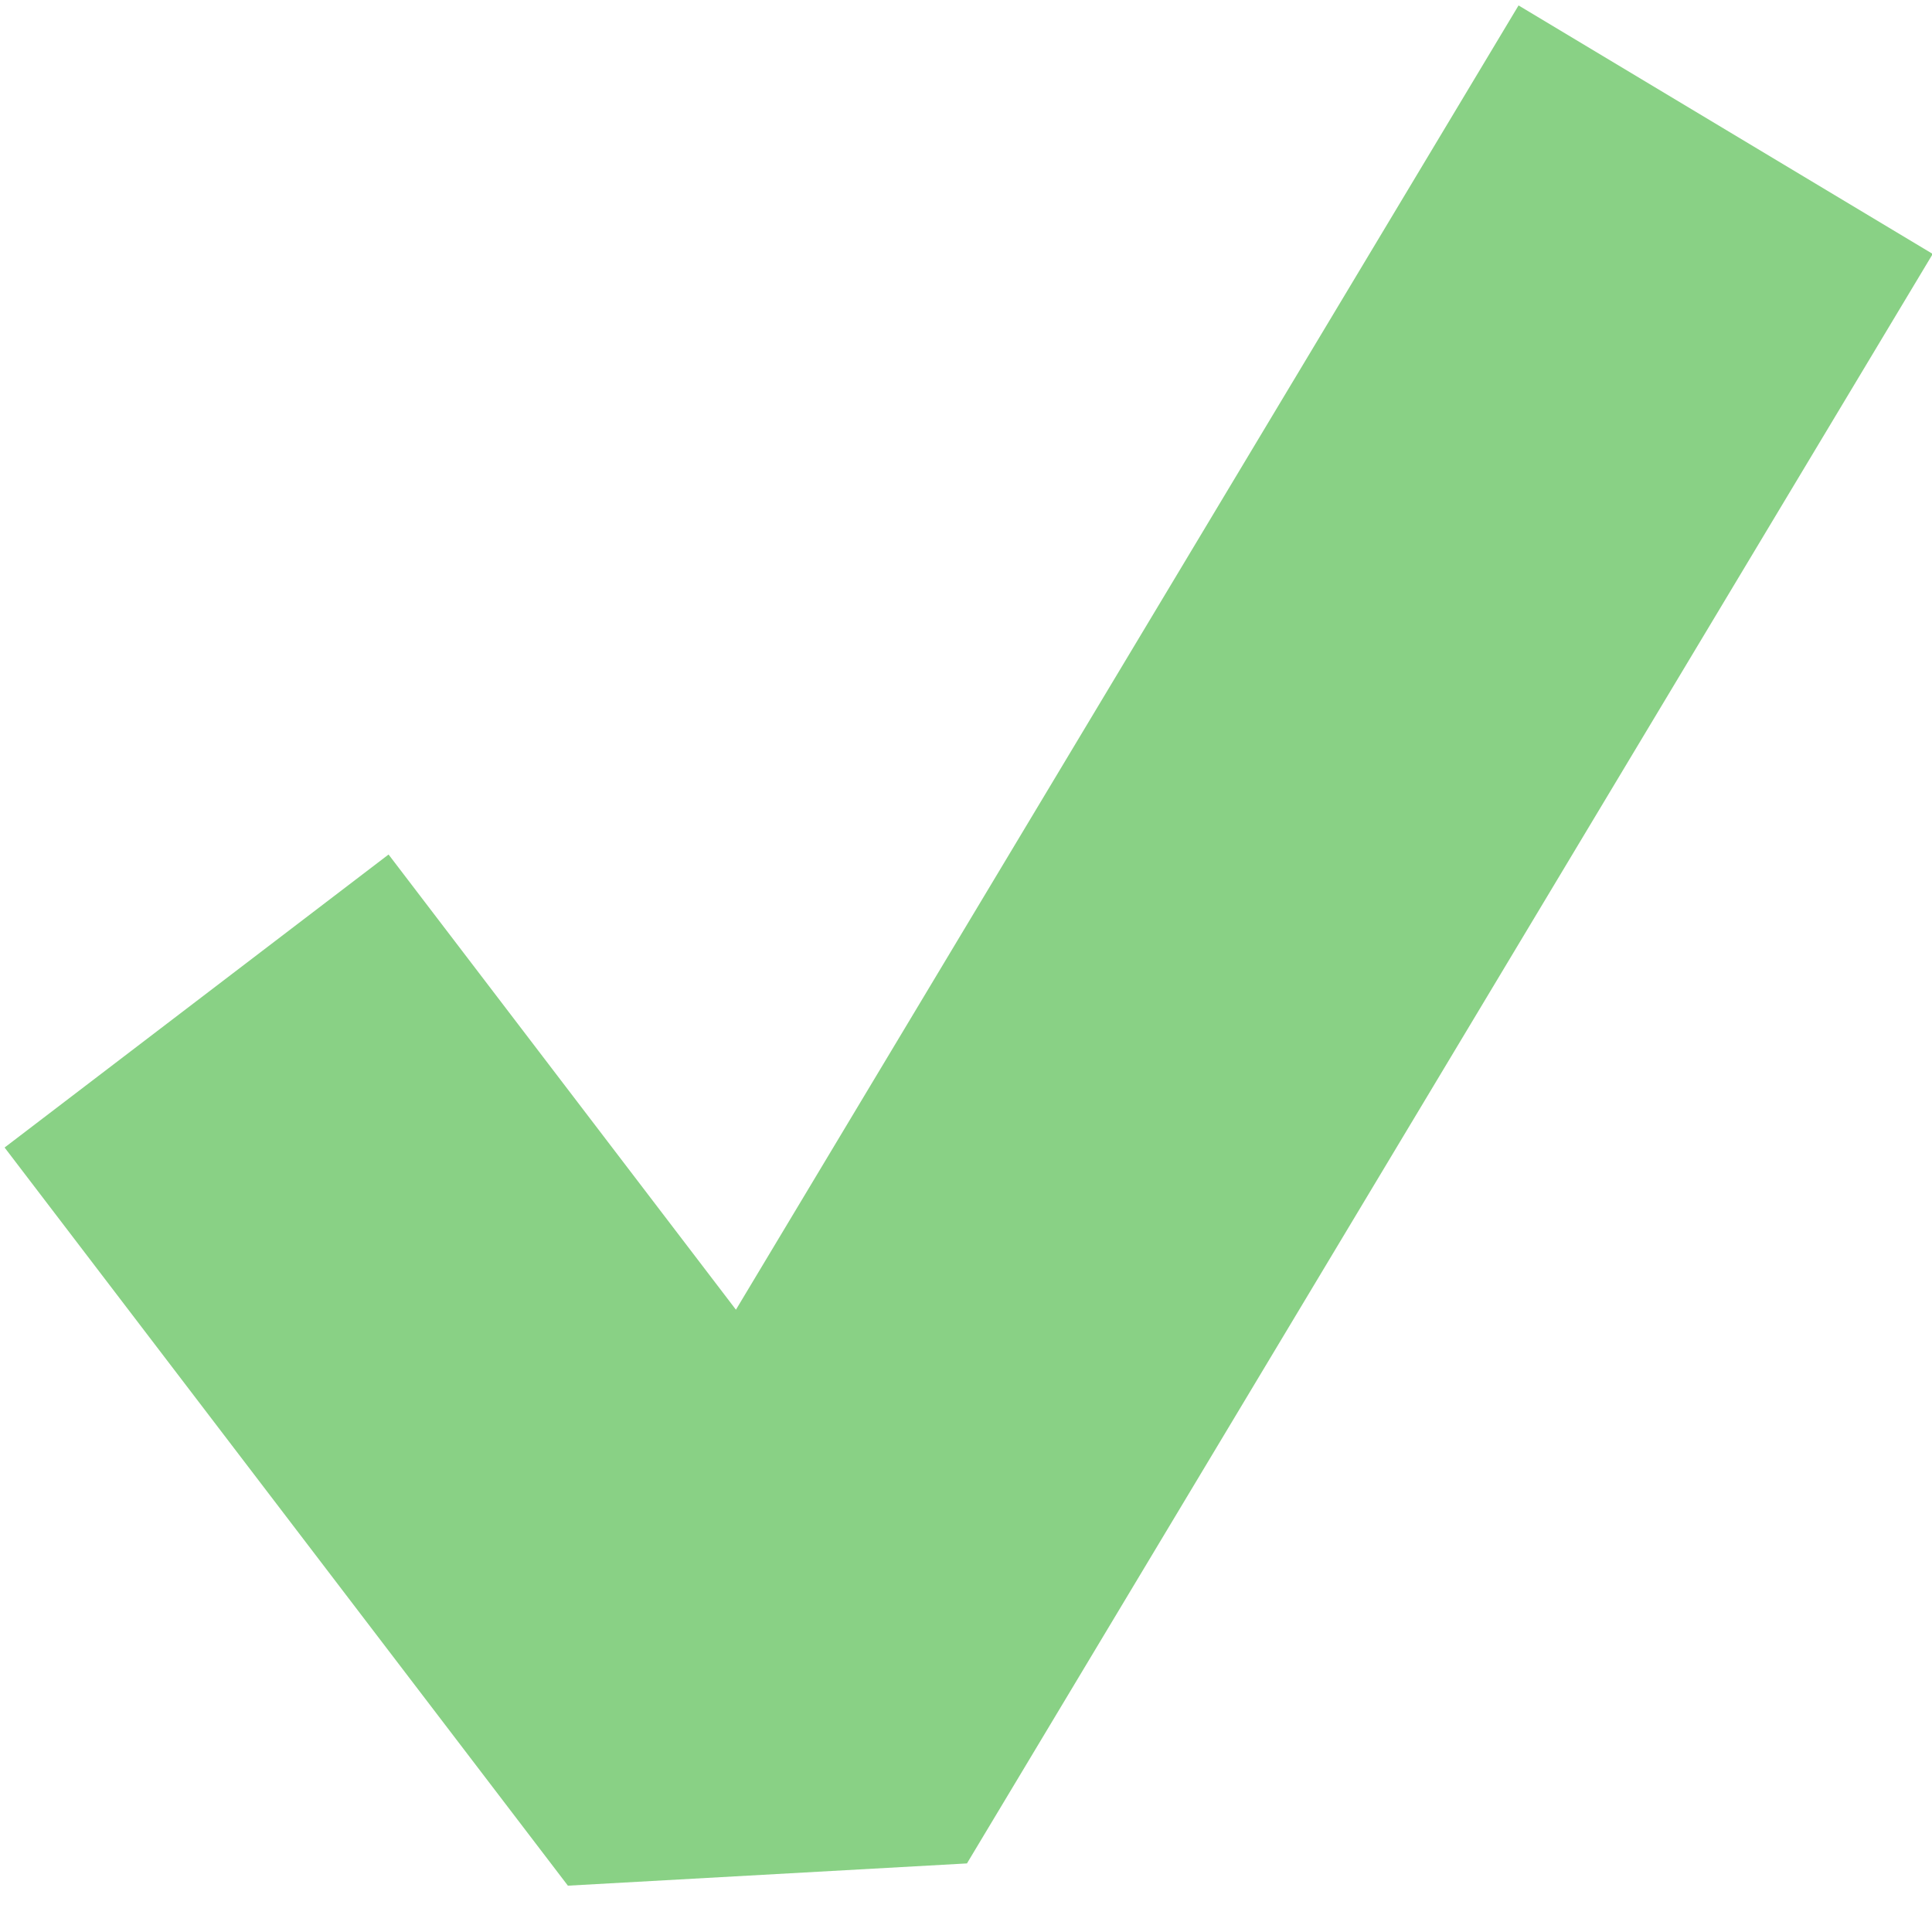 <?xml version="1.0" encoding="utf-8"?>
<svg width="16" height="16" viewBox="-3 0 16 16" xmlns="http://www.w3.org/2000/svg">
  <path d="M -1.372 8.29 L 3.293 14.403 L 11.291 1.074" style="paint-order: stroke markers; stroke: rgb(137, 209, 133); fill-rule: evenodd; fill: none; stroke-linejoin: bevel; stroke-width: 4;"/>
</svg>